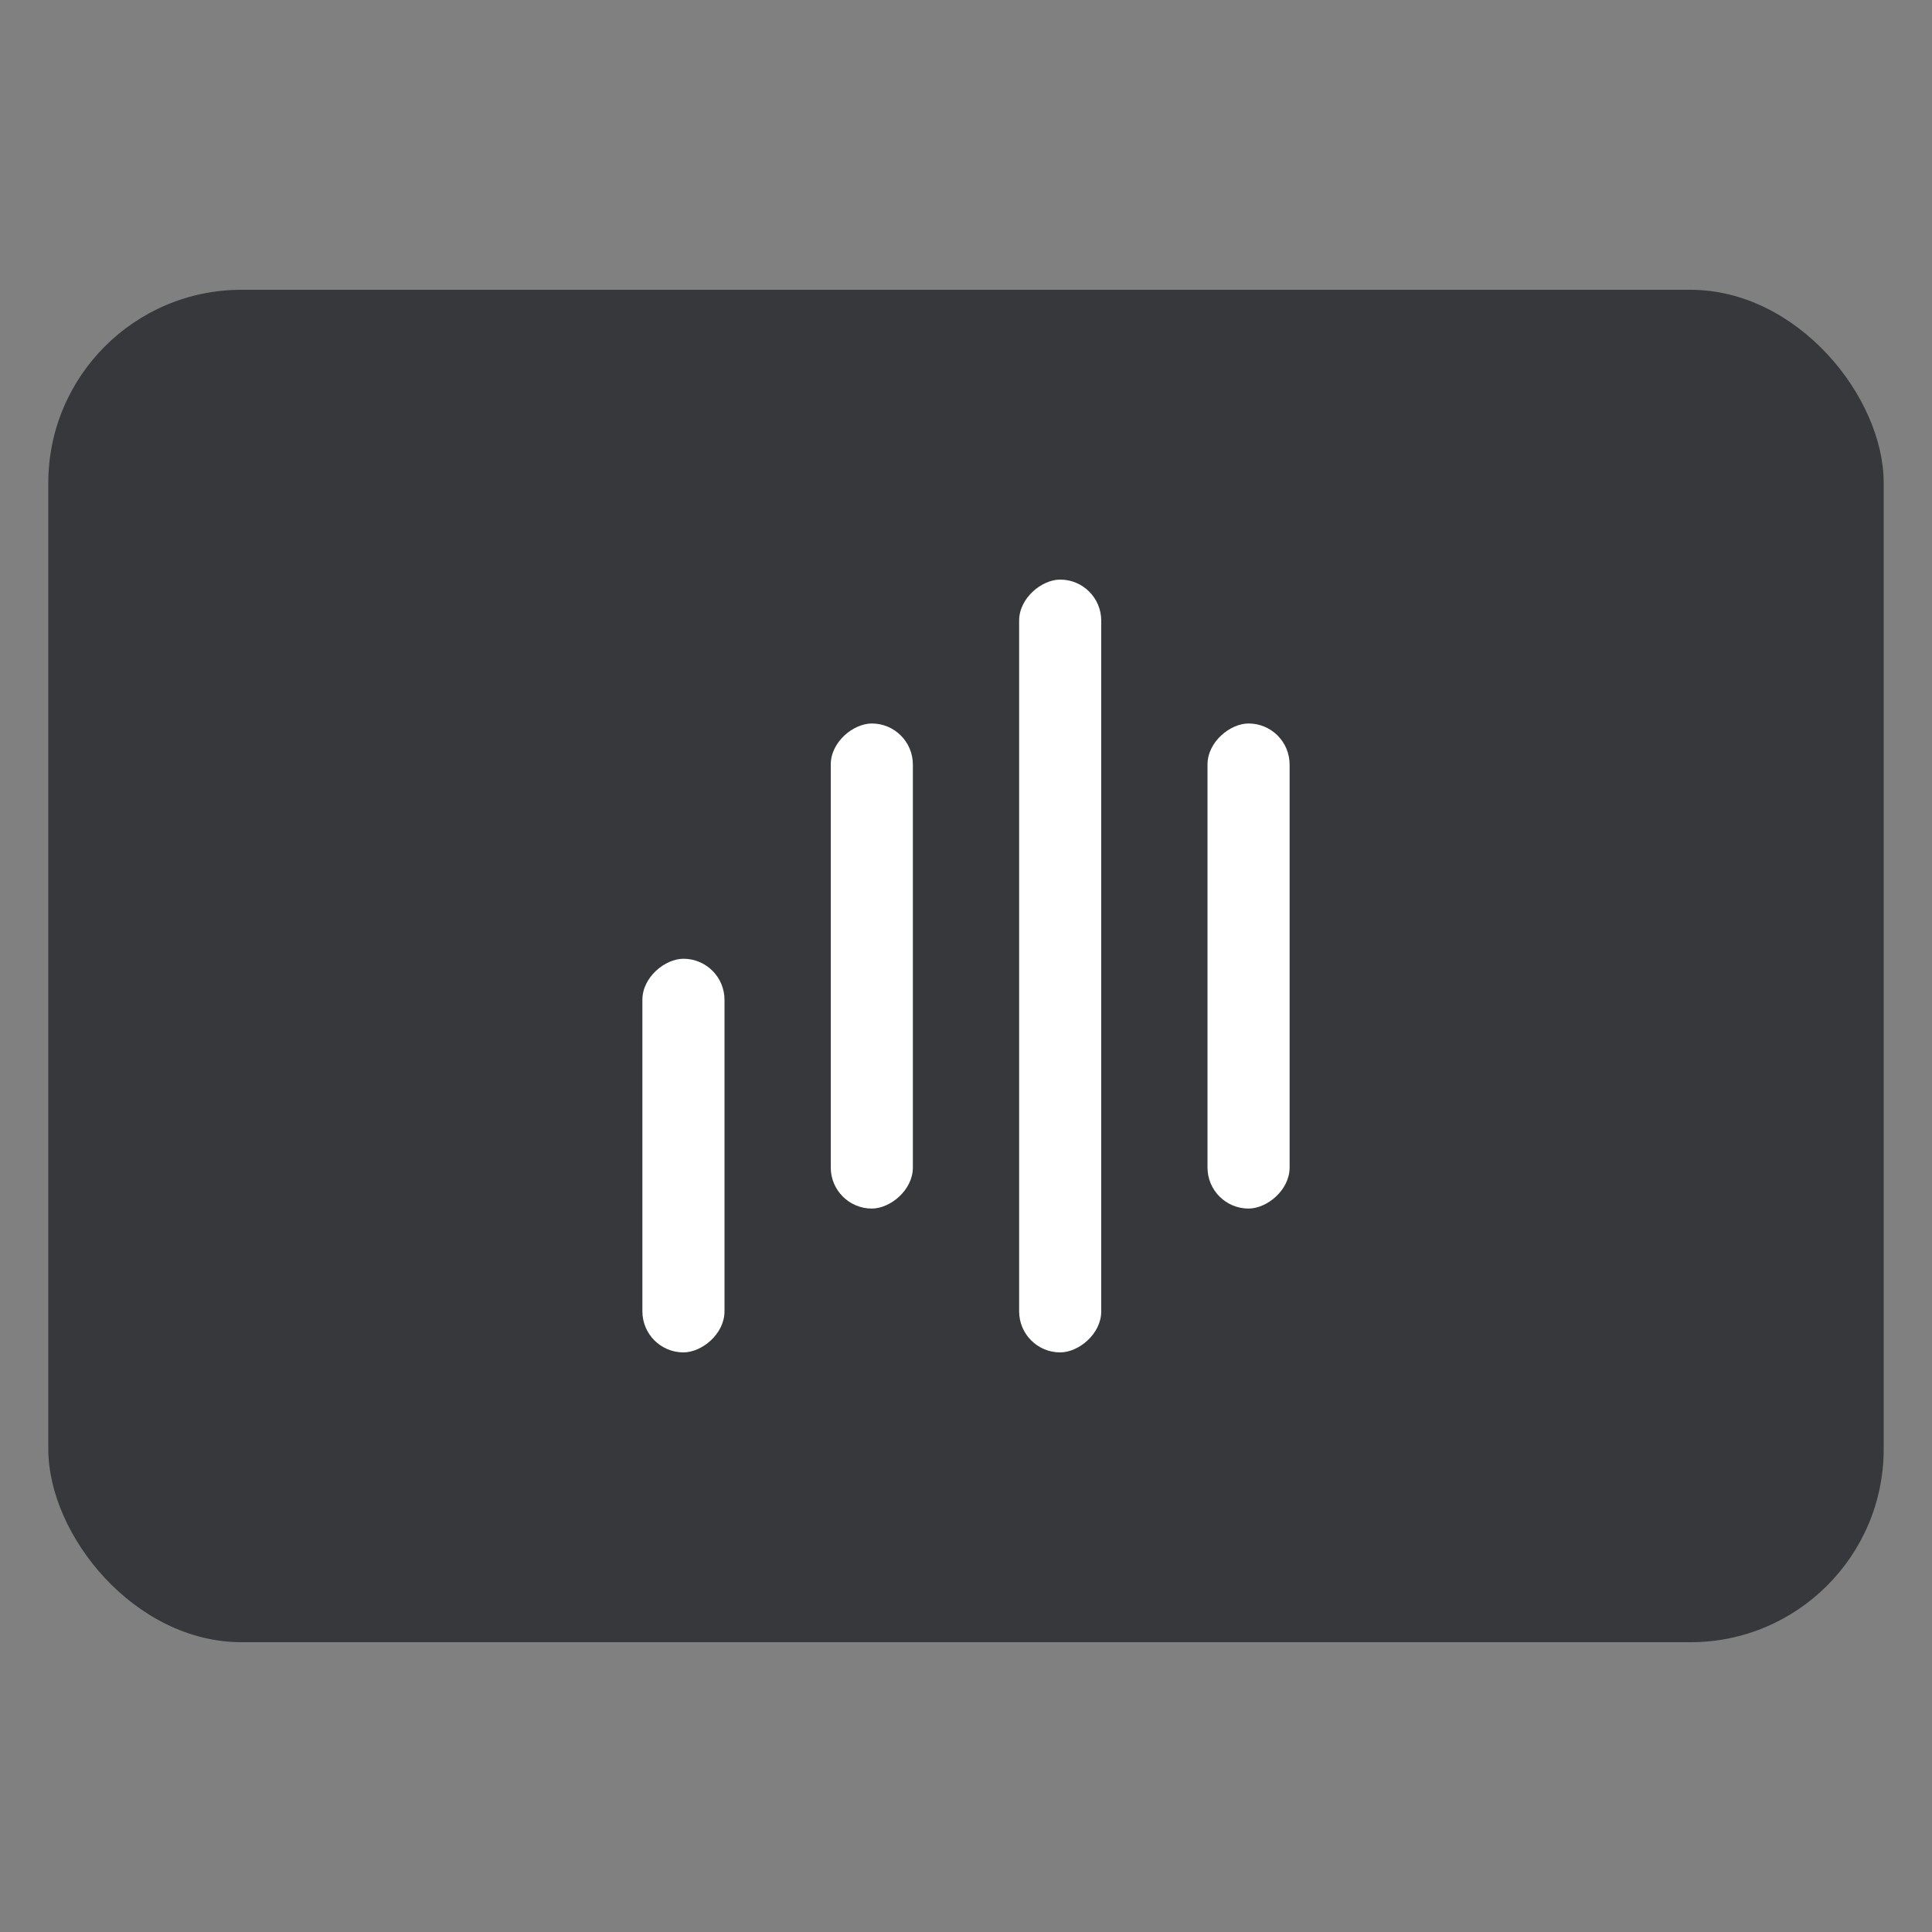<svg width="40" height="40" viewBox="0 0 40 40" fill="none" xmlns="http://www.w3.org/2000/svg" xmlns:xlink="http://www.w3.org/1999/xlink">
	<rect x="0" y="0" width="40" height="40" fill="#808080" stroke="none"/>
	<desc>
			Created with Pixso.
	</desc>
	<defs/>
	<rect id="IIS" rx="-0.5" width="39" height="39" transform="translate(0.5 0.5)" fill="#FFFFFF" fill-opacity="0"/>
	<rect id="BG" x="1" y="6" rx="4" width="38" height="28" fill="#37383B" fill-opacity="1"/>
	<rect id="Rectangle 2735" x="13.3" y="28" rx="0.85" width="8.15" height="1.7" transform="rotate(-90 13.3 28)" fill="#FFFFFF" fill-opacity="1"/>
	<rect id="Rectangle 2733" x="21.1" y="28" rx="0.85" width="16" height="1.7" transform="rotate(-90 21.1 28)" fill="#FFFFFF" fill-opacity="1"/>
	<rect id="Rectangle 2736" x="17.2" y="25.022" rx="0.85" width="10.043" height="1.7" transform="rotate(-90 17.2 25.022)" fill="#FFFFFF" fill-opacity="1"/>
	<rect id="Rectangle 2734" x="25" y="25.022" rx="0.85" width="10.043" height="1.7" transform="rotate(-90 25 25.022)" fill="#FFFFFF" fill-opacity="1"/>
</svg>
